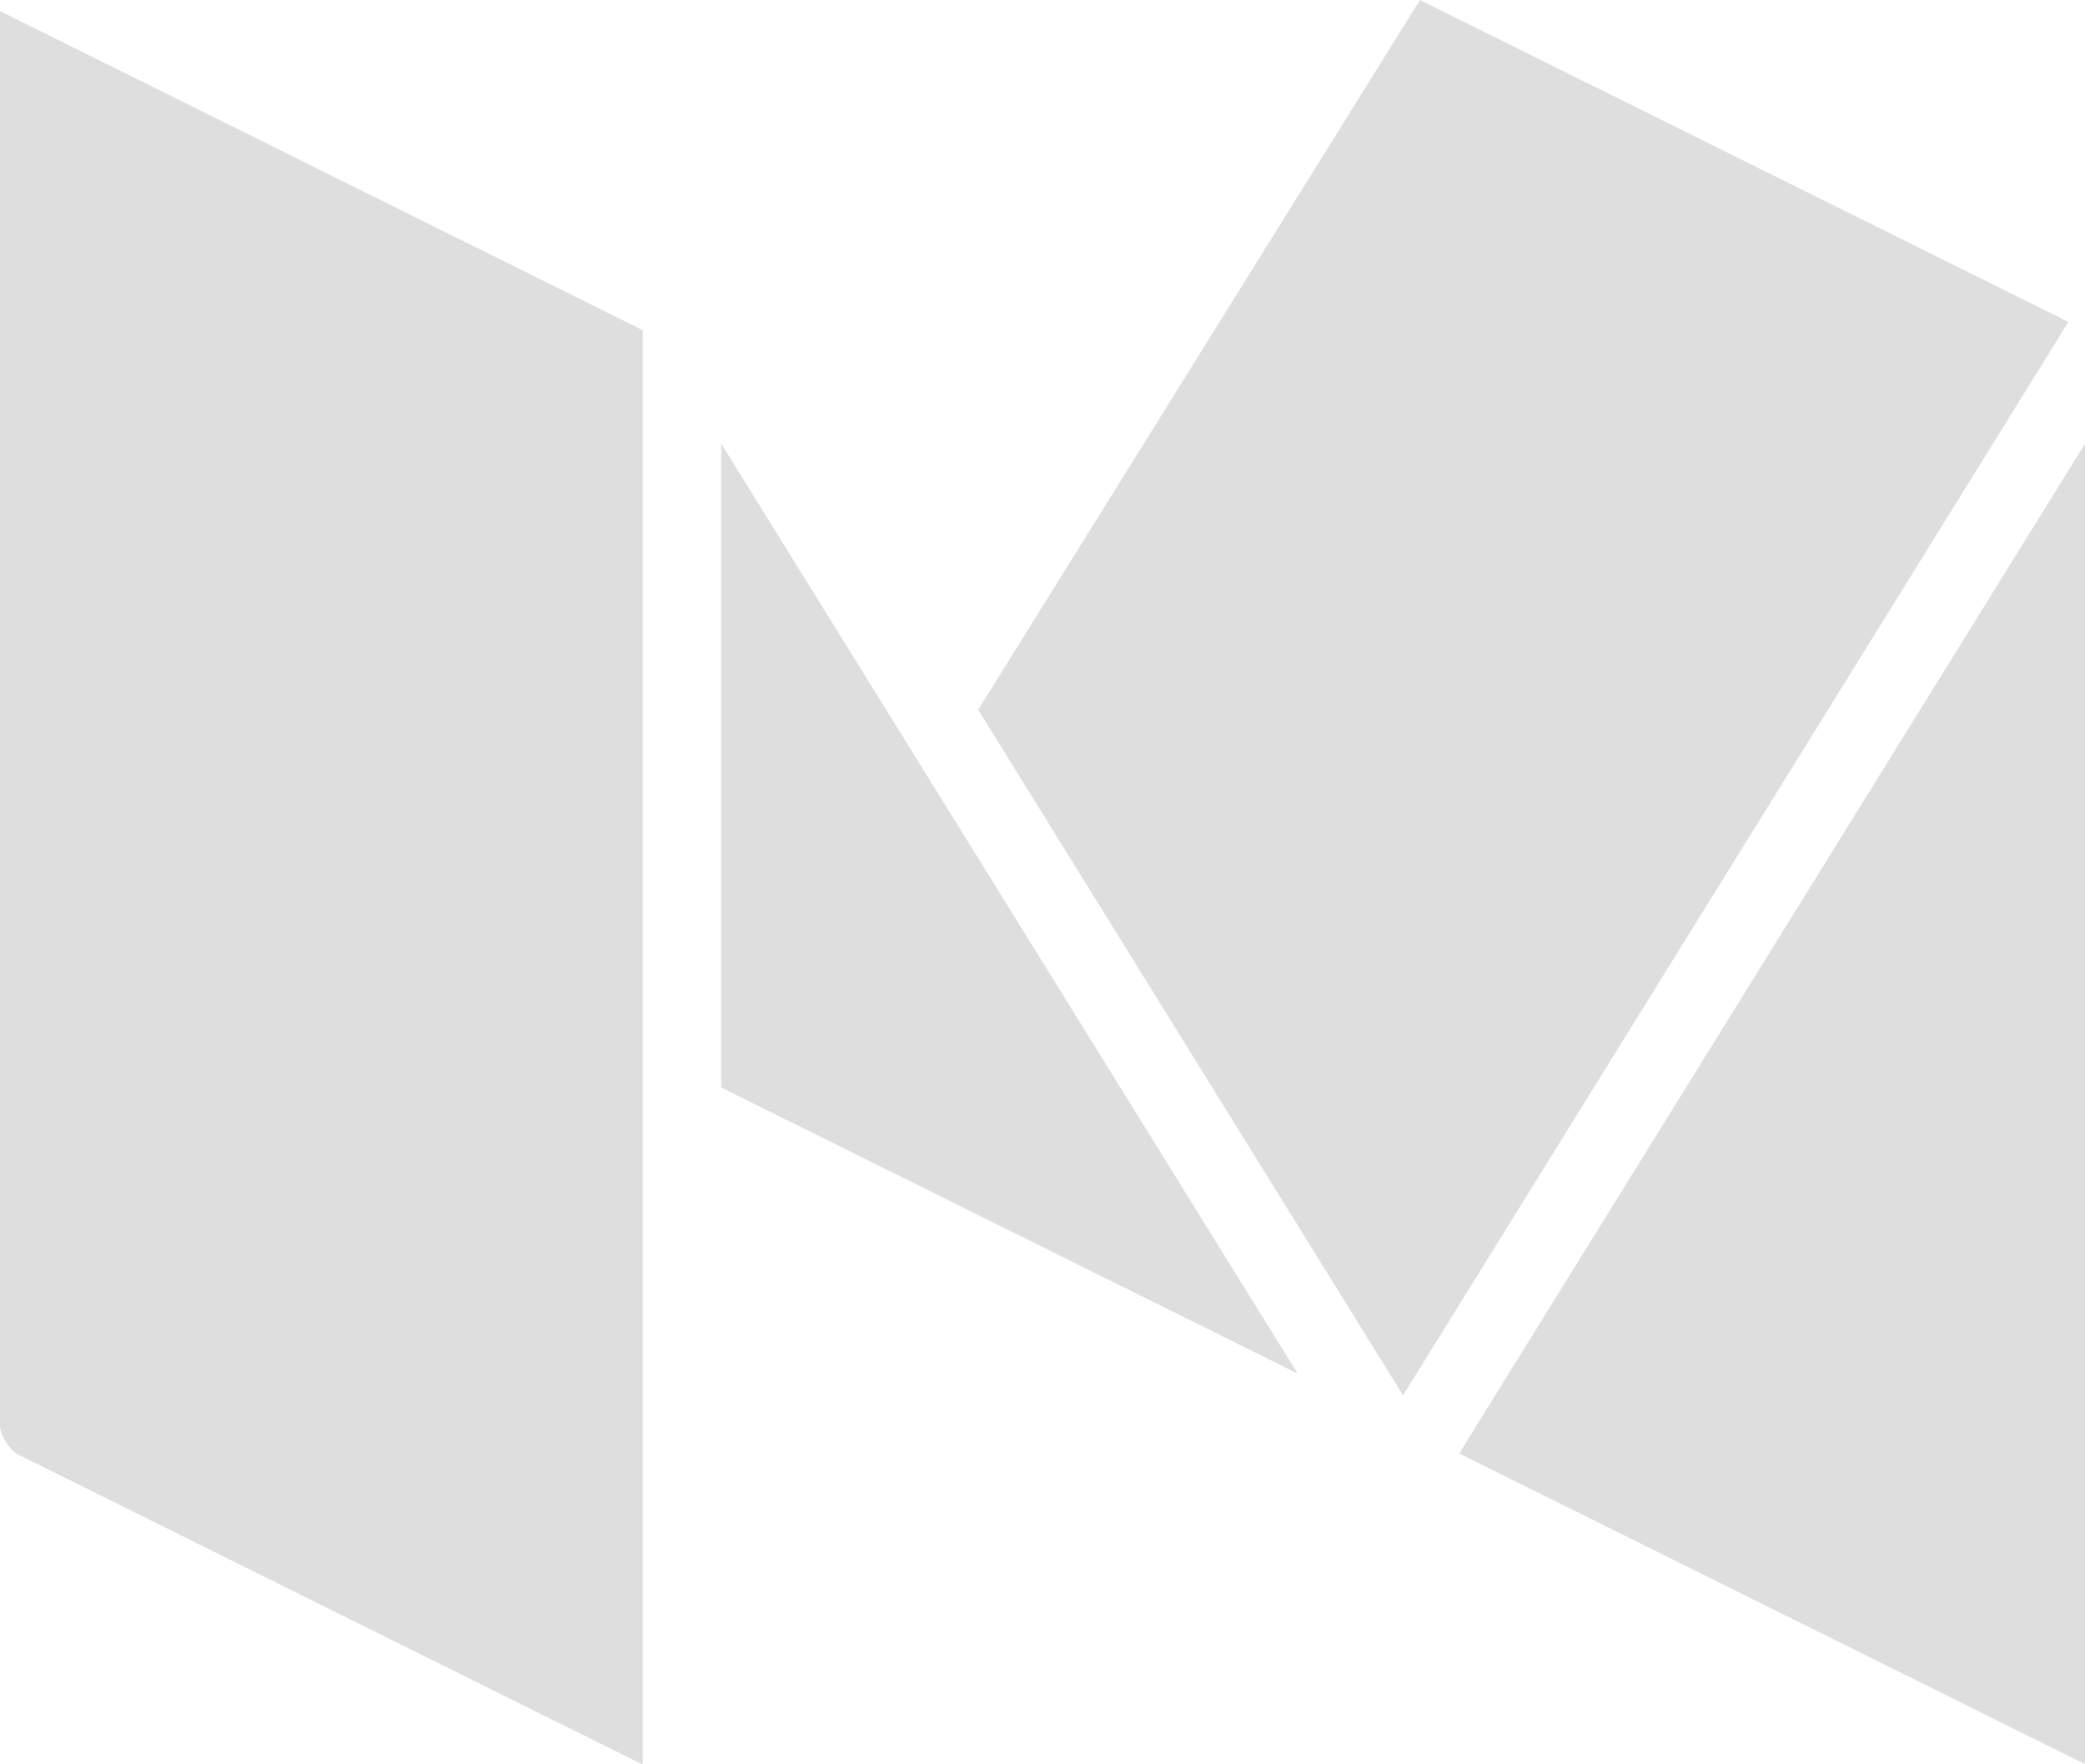 <svg width="26" height="22" viewBox="0 0 26 22" fill="none" xmlns="http://www.w3.org/2000/svg">
<path class="network-icon" d="M7.73515e-07 12.591L7.765 16.445C7.778 16.451 7.791 16.457 7.802 16.461C7.803 16.45 7.804 16.436 7.804 16.421V-2.3448e-07L7.73515e-07 12.591Z" transform="translate(18.196 5.533)" fill="#DEDEDE"/>
<path class="network-icon" d="M5.509 -6.84555e-08L4.56501e-07 8.85L5.298 17.399L13.595 4.014L5.509 -6.84555e-08Z" transform="translate(12.198)" fill="#DEDEDE"/>
<path class="network-icon" d="M-2.88483e-07 8.029L7.189 11.597L-2.88483e-07 -8.6553e-08V8.029Z" transform="translate(8.993 5.531)" fill="#DEDEDE"/>
<path class="network-icon" d="M1.72377e-08 17.634C1.72377e-08 17.755 0.119 17.946 0.228 18L7.976 21.846C7.99 21.853 8.002 21.859 8.013 21.862C8.014 21.851 8.015 21.838 8.015 21.822V3.979L0 -3.61949e-08L1.72377e-08 17.634Z" transform="translate(0 0.138)" fill="#DEDEDE"/>
</svg>
